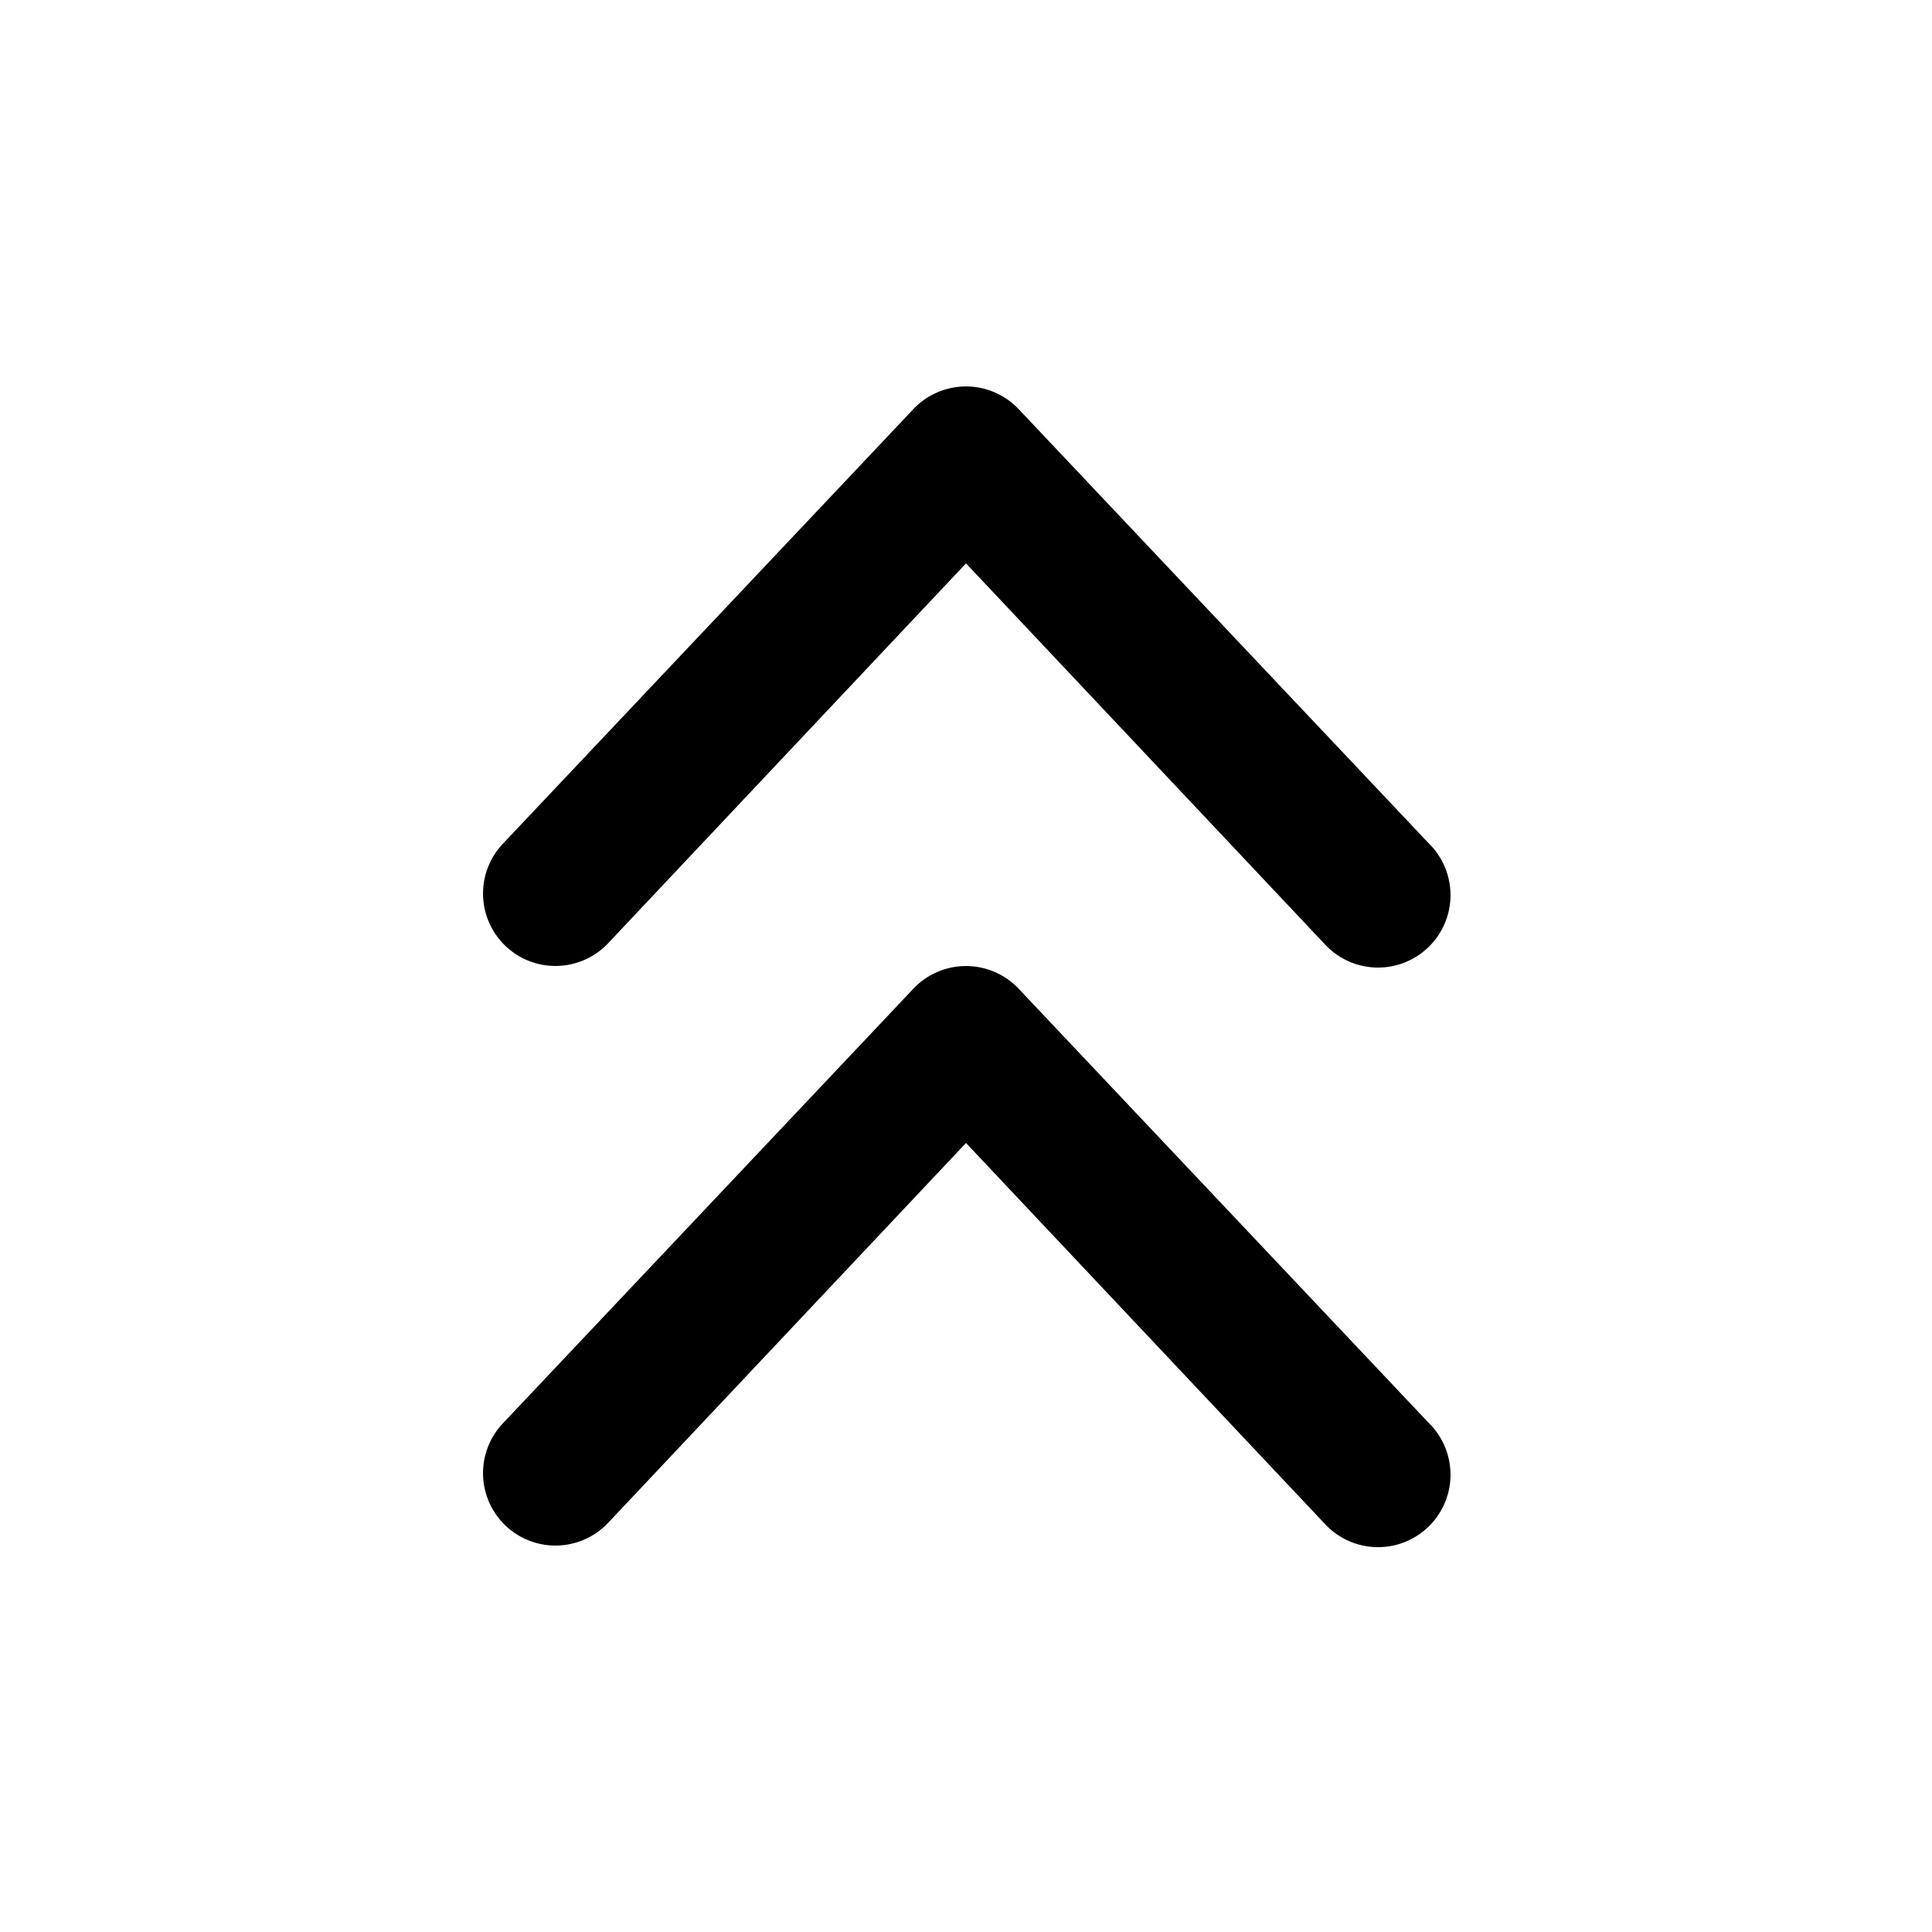 <svg xmlns="http://www.w3.org/2000/svg" viewBox="0 0 20 20" fill="currentColor" aria-hidden="true">
  <path fill-rule="evenodd" d="M5.23 15.79a.75.75 0 01-.02-1.06l4.25-4.5a.75.75 0 011.08 0l4.25 4.5a.75.75 0 11-1.08 1.04L10 11.832 6.29 15.77a.75.75 0 01-1.06.02zm0-6a.75.75 0 01-.02-1.06l4.25-4.5a.75.75 0 011.08 0l4.25 4.5a.75.75 0 11-1.08 1.04L10 5.832 6.29 9.77a.75.75 0 01-1.06.02z" clip-rule="evenodd"/>
</svg>
